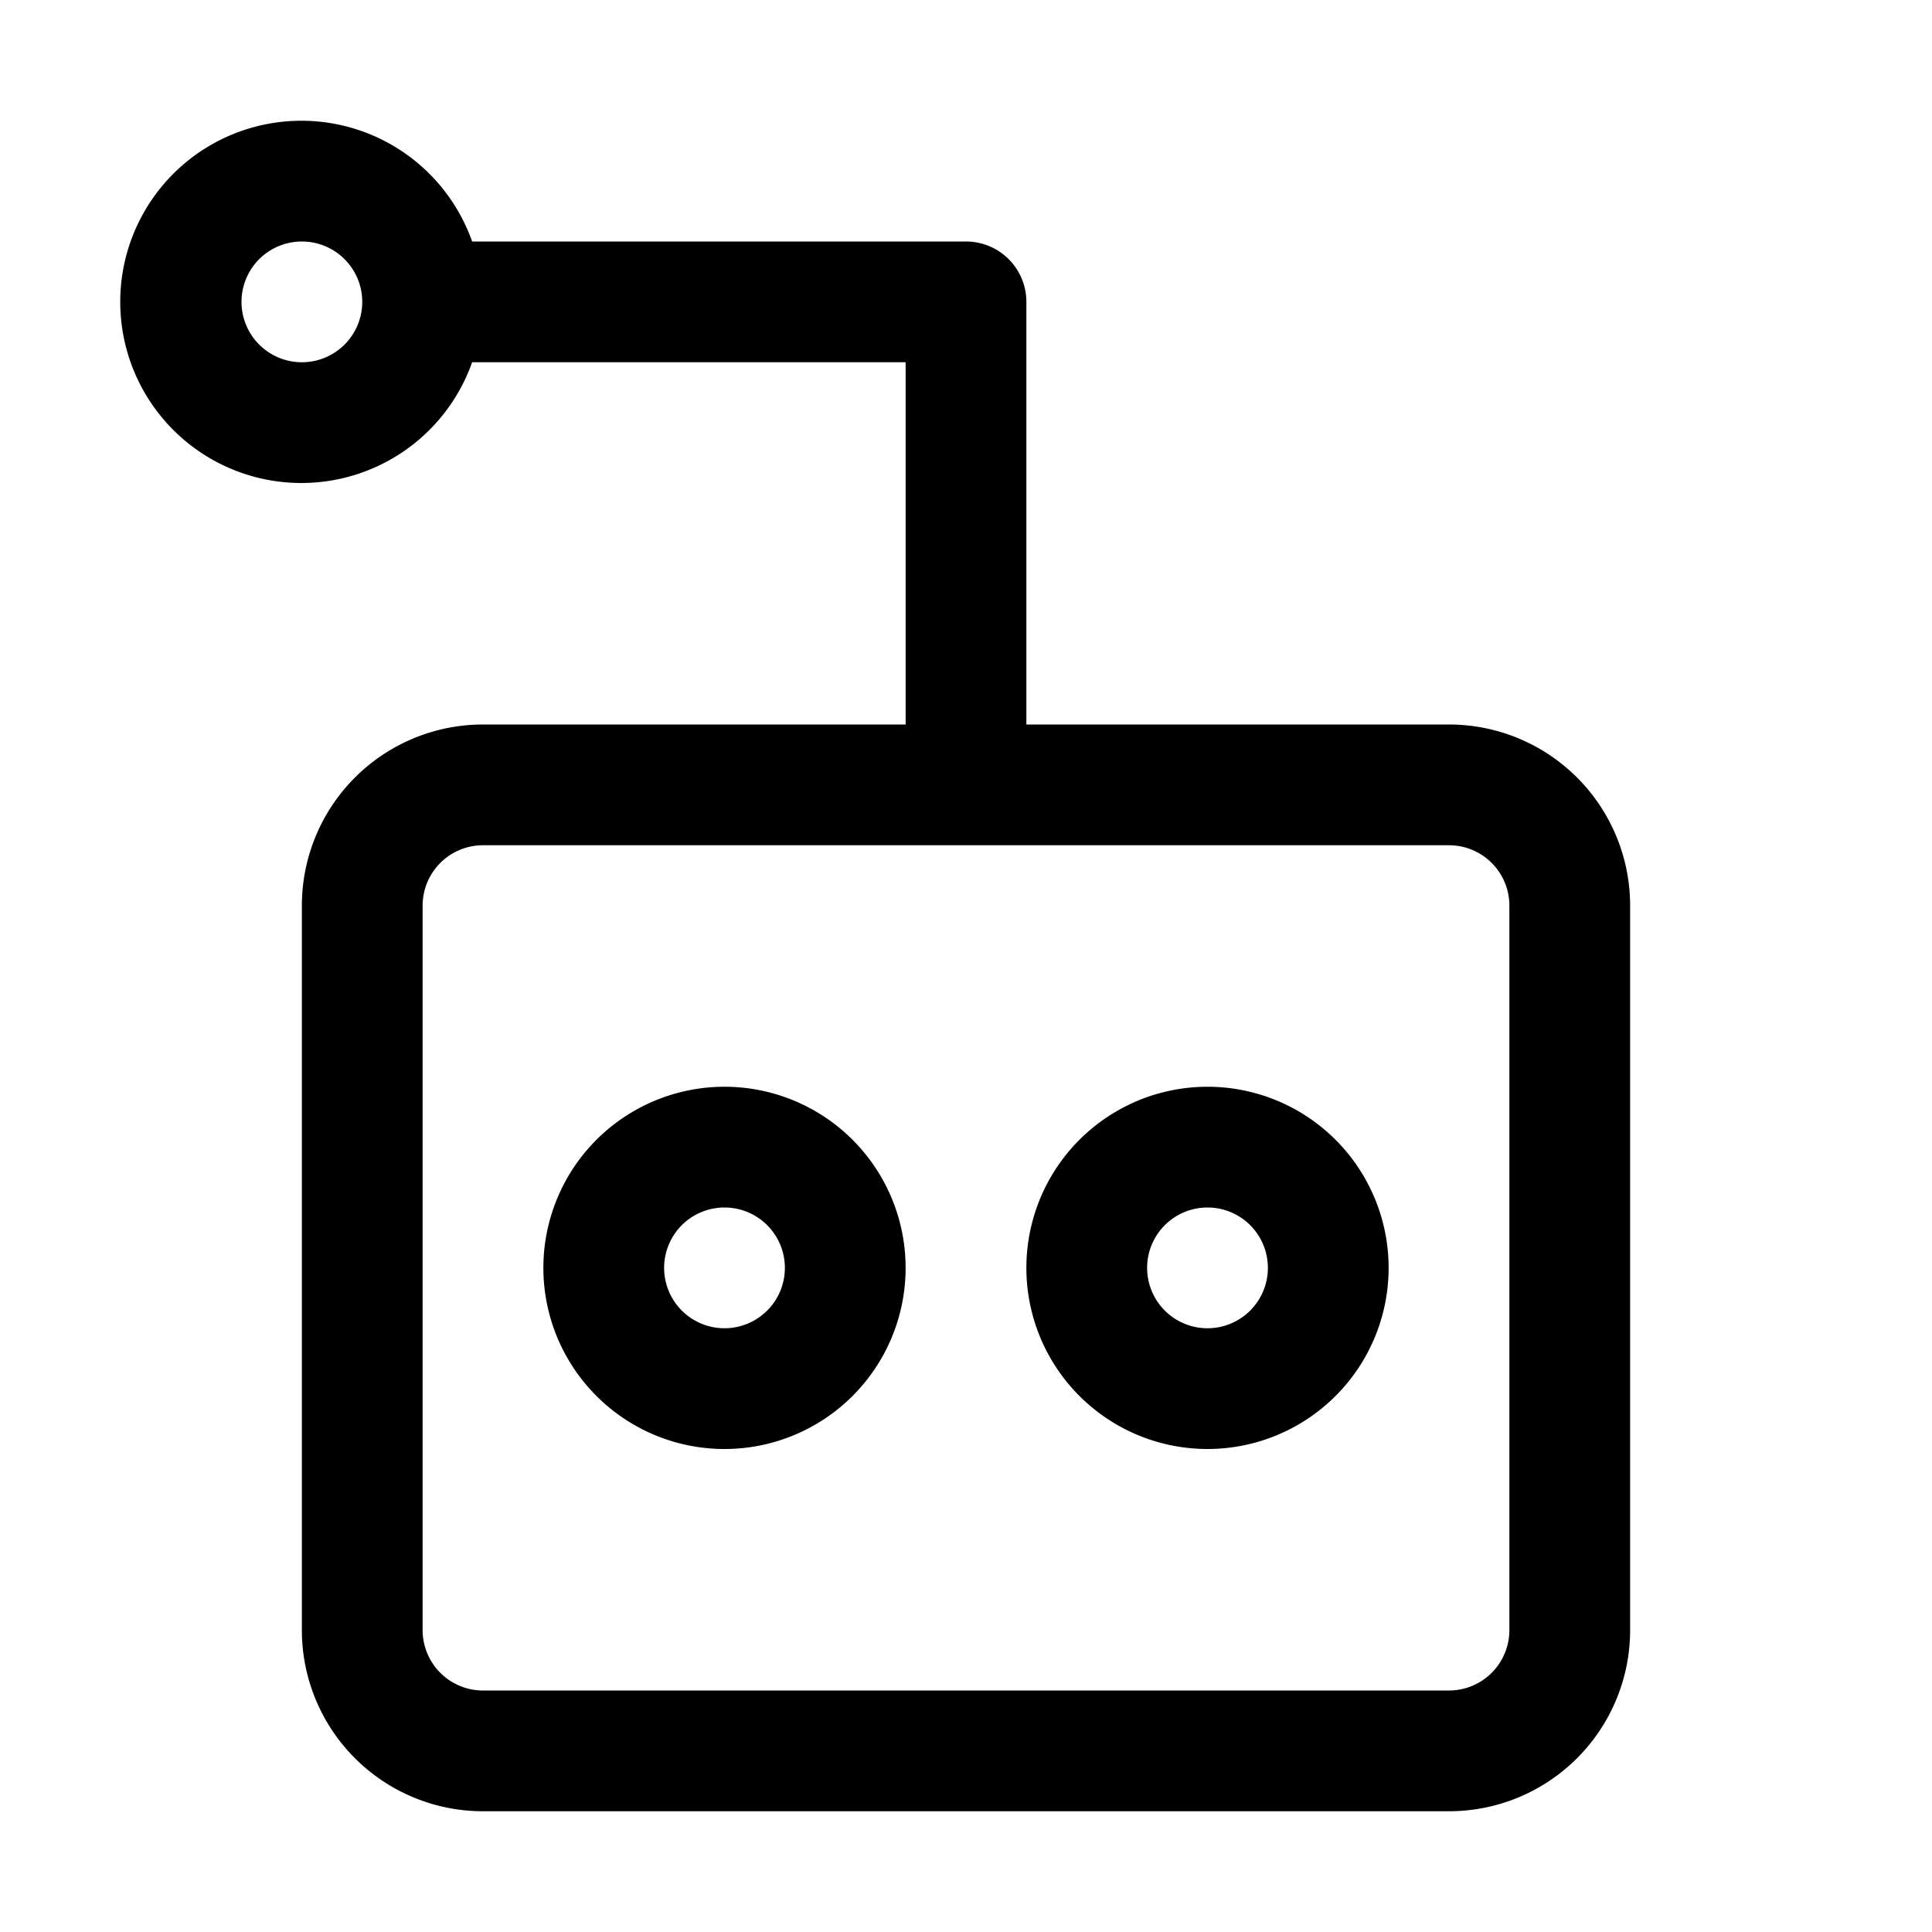 <svg height="512" viewBox="0 0 32 32" width="512" xmlns="http://www.w3.org/2000/svg"><g id="robot"><path d="m24 12h-7v-7a1 1 0 0 0 -1-1h-8.18a3 3 0 1 0 0 2h7.18v6h-7a3 3 0 0 0 -3 3v12a3 3 0 0 0 3 3h16a3 3 0 0 0 3-3v-12a3 3 0 0 0 -3-3zm-19-6a1 1 0 1 1 1-1 1 1 0 0 1 -1 1zm20 21a1 1 0 0 1 -1 1h-16a1 1 0 0 1 -1-1v-12a1 1 0 0 1 1-1h16a1 1 0 0 1 1 1z"/><path d="m12 18a3 3 0 1 0 3 3 3 3 0 0 0 -3-3zm0 4a1 1 0 1 1 1-1 1 1 0 0 1 -1 1z"/><path d="m20 18a3 3 0 1 0 3 3 3 3 0 0 0 -3-3zm0 4a1 1 0 1 1 1-1 1 1 0 0 1 -1 1z"/></g></svg>